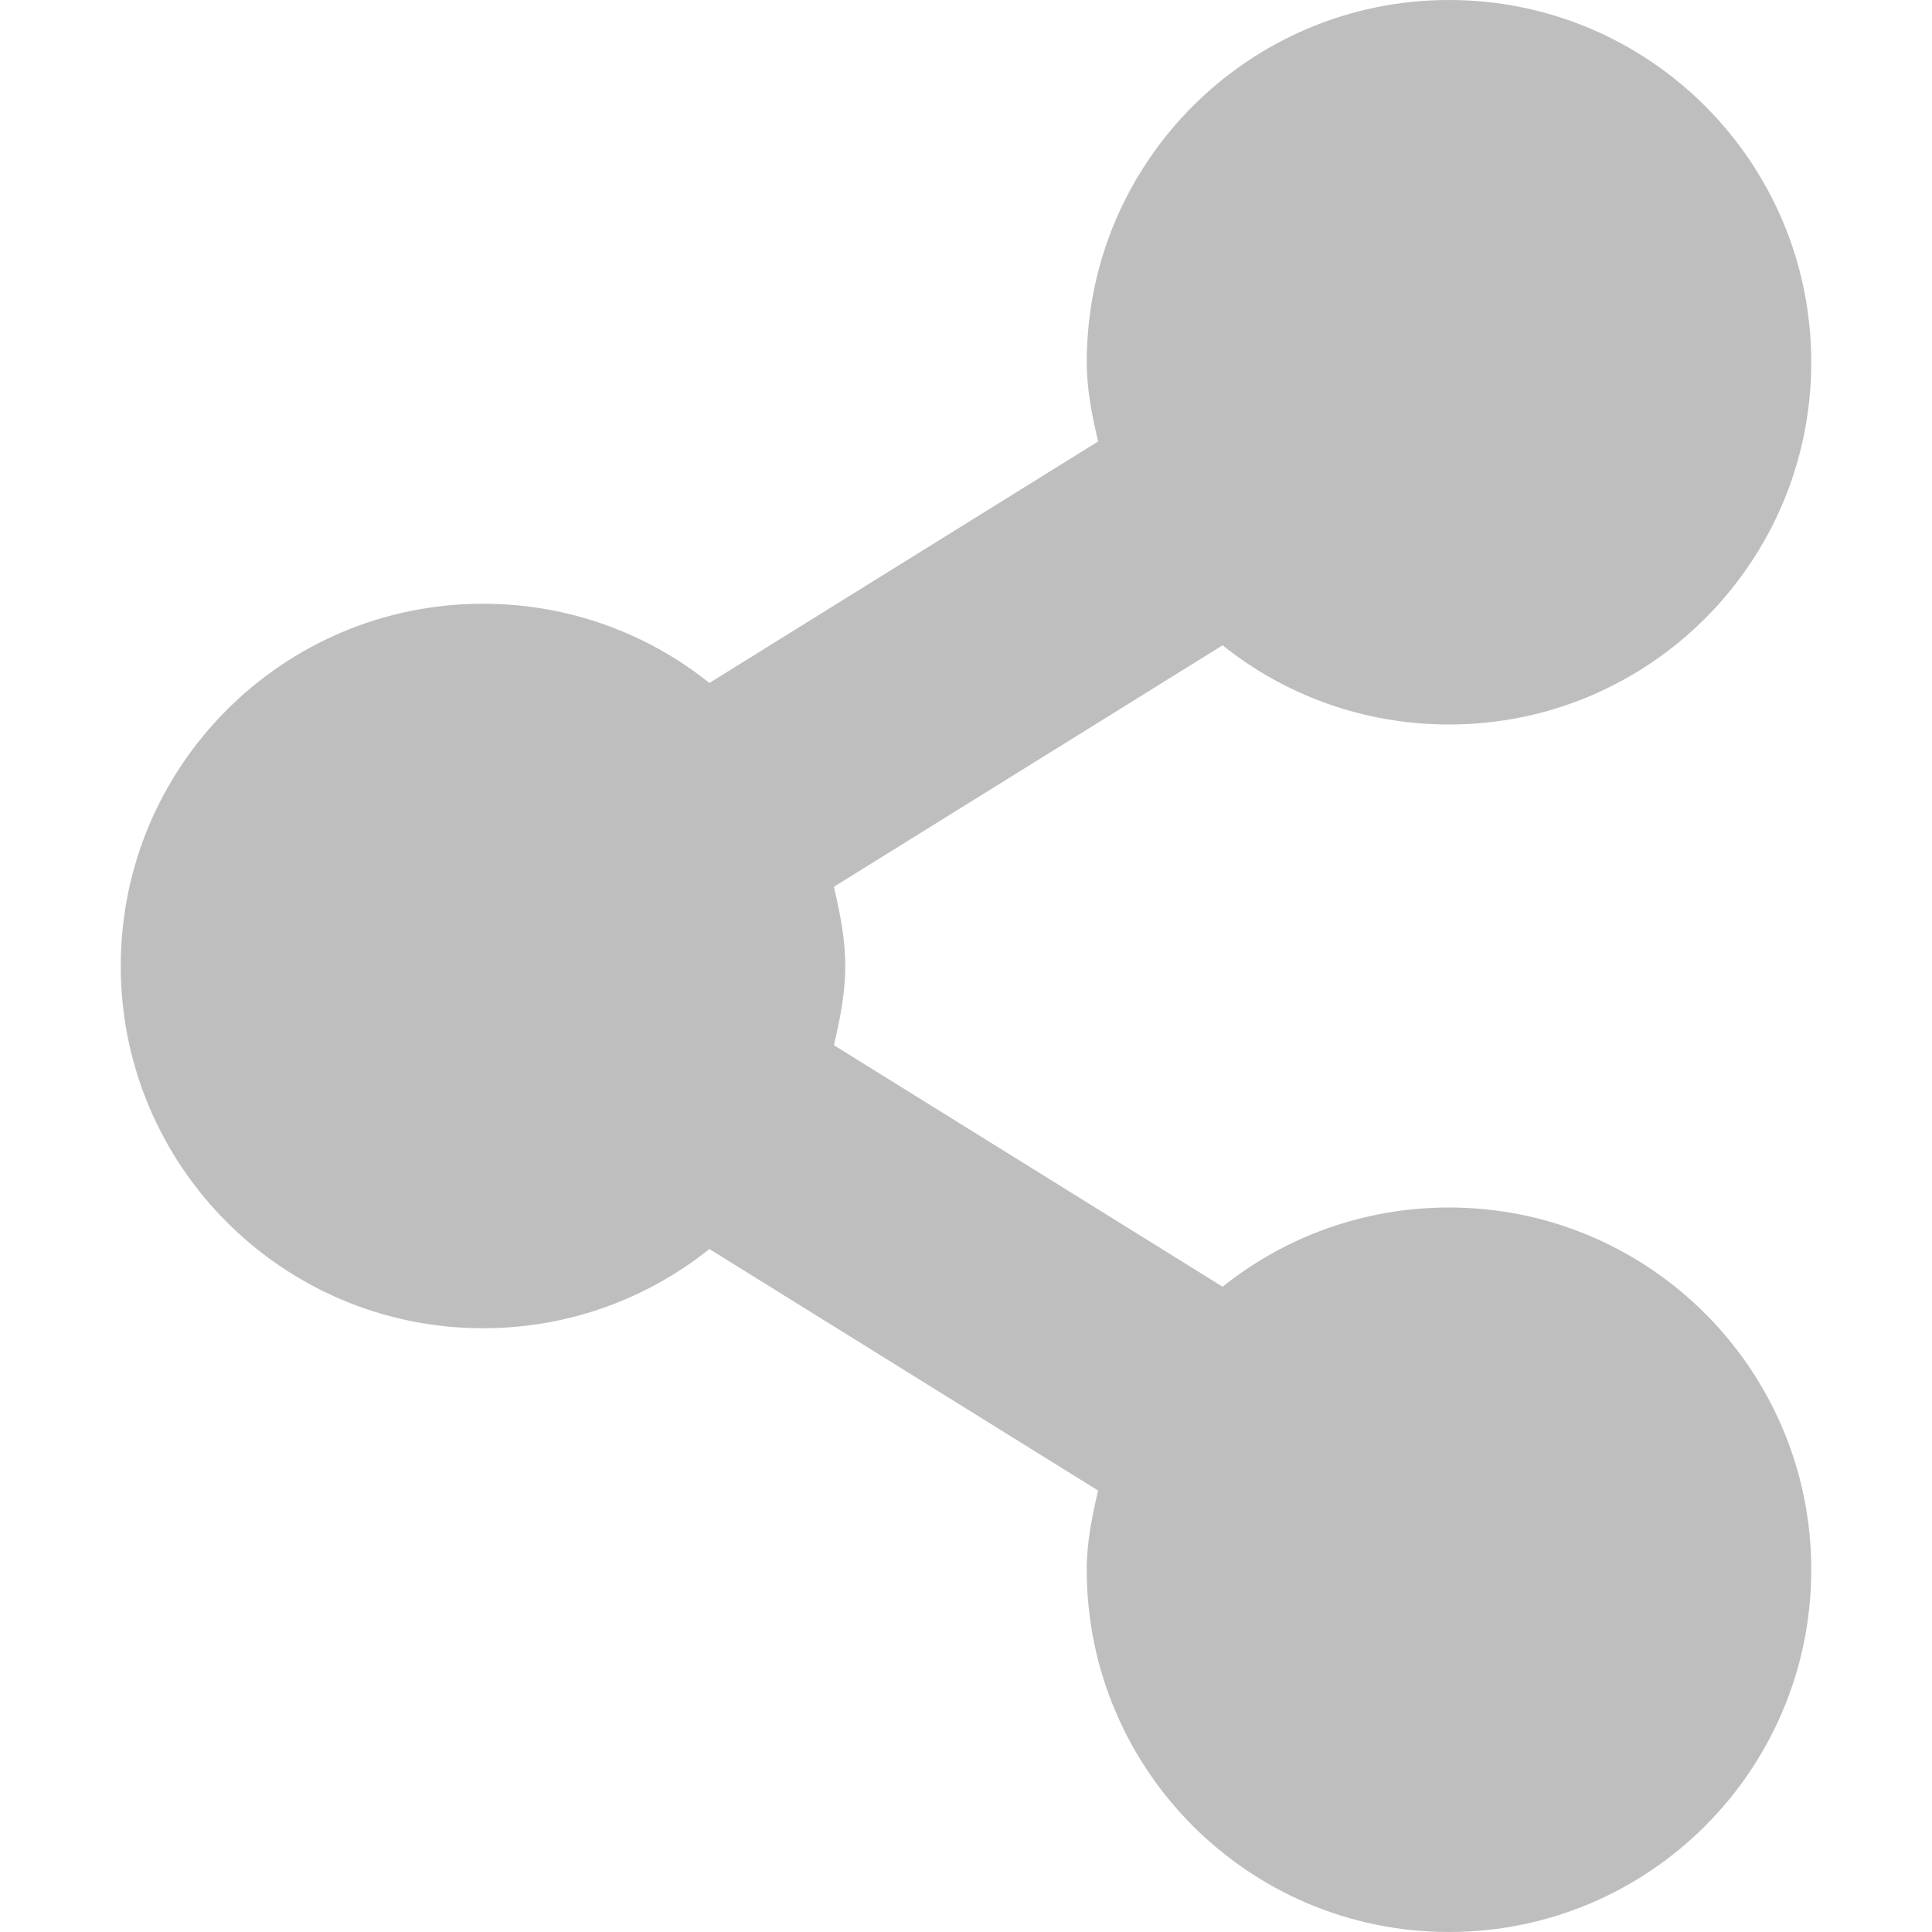 <svg height="16" viewBox="0 0 16 16" width="16" xmlns="http://www.w3.org/2000/svg"><path d="m12 0c-1.657 0-3 1.343-3 3 0 .231.044.44.094.656l-3.219 2c-.513-.411-1.166-.656-1.875-.656-1.657 0-3 1.343-3 3s1.343 3 3 3c.709 0 1.361-.245 1.875-.656l3.219 2c-.05.216-.094.425-.094.656 0 1.657 1.343 3 3 3s3-1.343 3-3-1.343-3-3-3c-.709 0-1.361.245-1.875.656l-3.219-2c.05-.216.094-.425.094-.656s-.044-.44-.094-.656l3.219-2c.513.411 1.166.656 1.875.656 1.657 0 3-1.343 3-3s-1.343-3-3-3z" fill="#bebebe"/></svg>